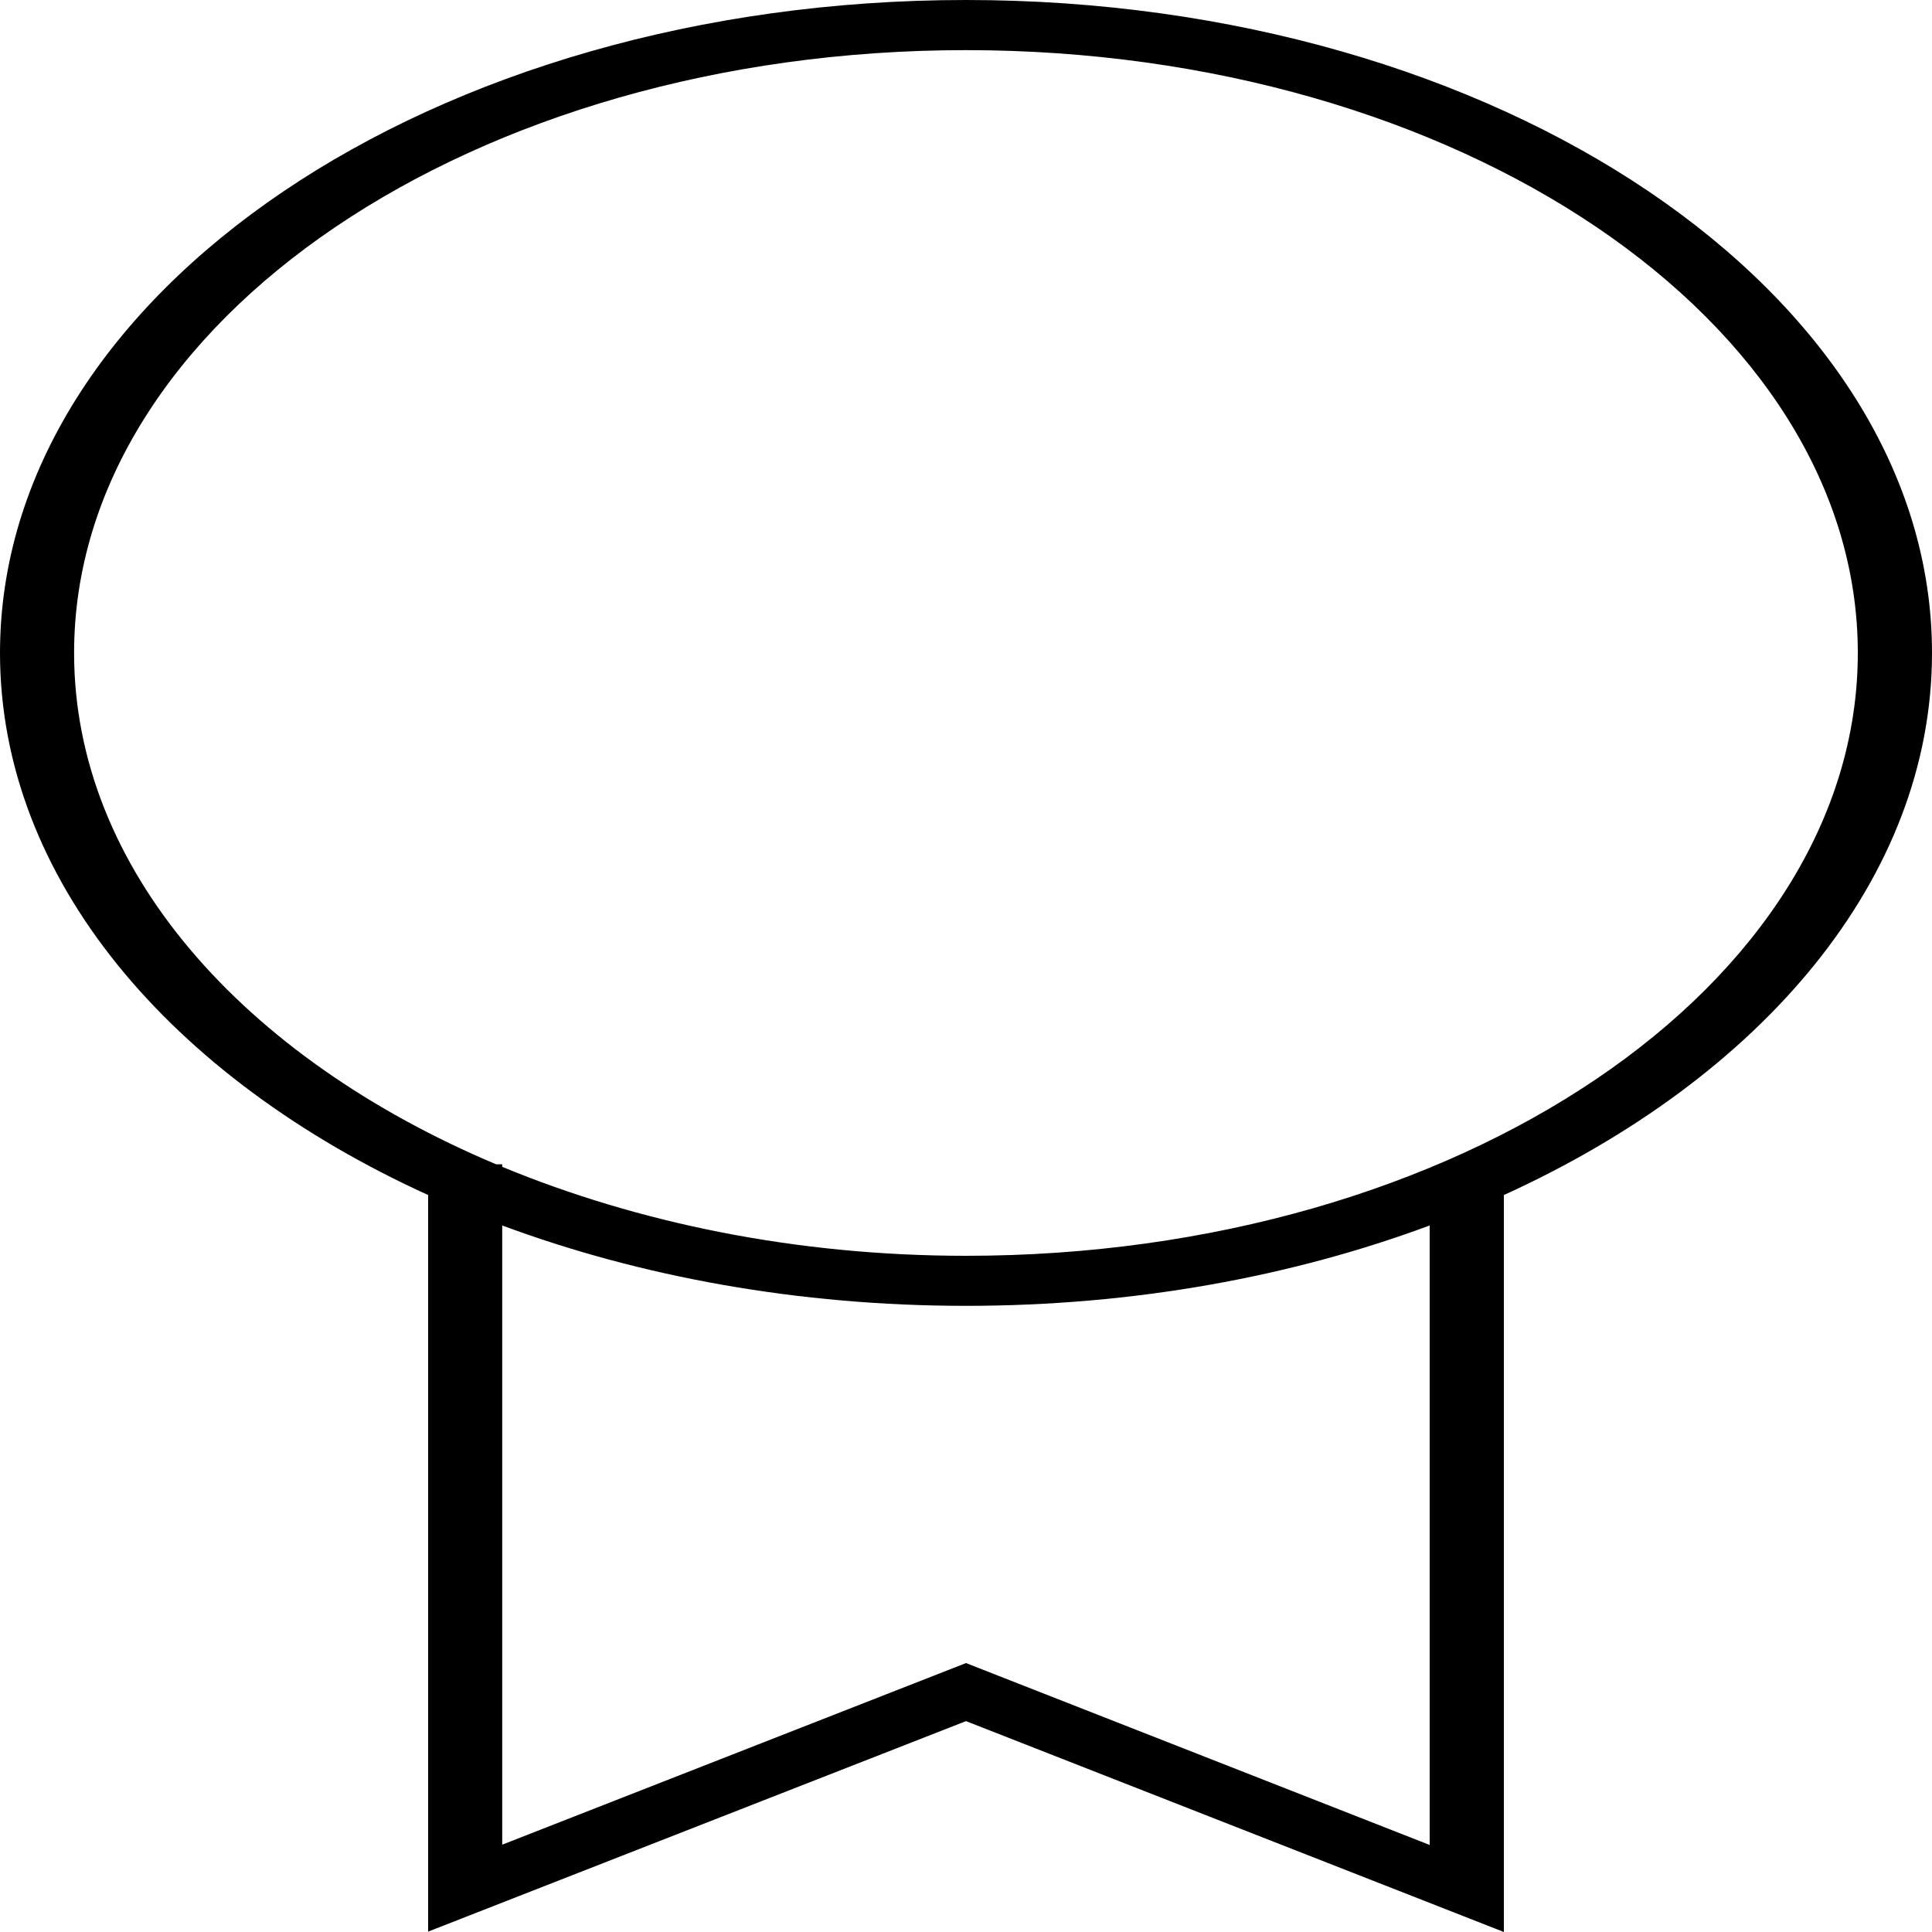 <svg width="20" height="20" viewBox="0 0 20 20" fill="none" xmlns="http://www.w3.org/2000/svg">
<path d="M10 17.817L15.568 20L15.568 12.371C18.239 11.155 20 9.094 20 6.759C20 3.032 15.514 0 10 0C4.487 0 0 3.033 0 6.759C0 9.094 1.762 11.156 4.432 12.371V19.996L10 17.817ZM14.8 19.099L10 17.216L5.199 19.096V12.686C6.625 13.216 8.261 13.518 10 13.518C11.739 13.518 13.374 13.216 14.8 12.686V19.099ZM0.767 6.759C0.767 3.318 4.909 0.519 9.999 0.519C15.089 0.519 19.232 3.319 19.232 6.759C19.232 10.2 15.091 13 10 13C8.241 13 6.601 12.659 5.199 12.079V12.053H5.136C2.518 10.95 0.767 8.993 0.767 6.759Z" fill="black"/>
</svg>

